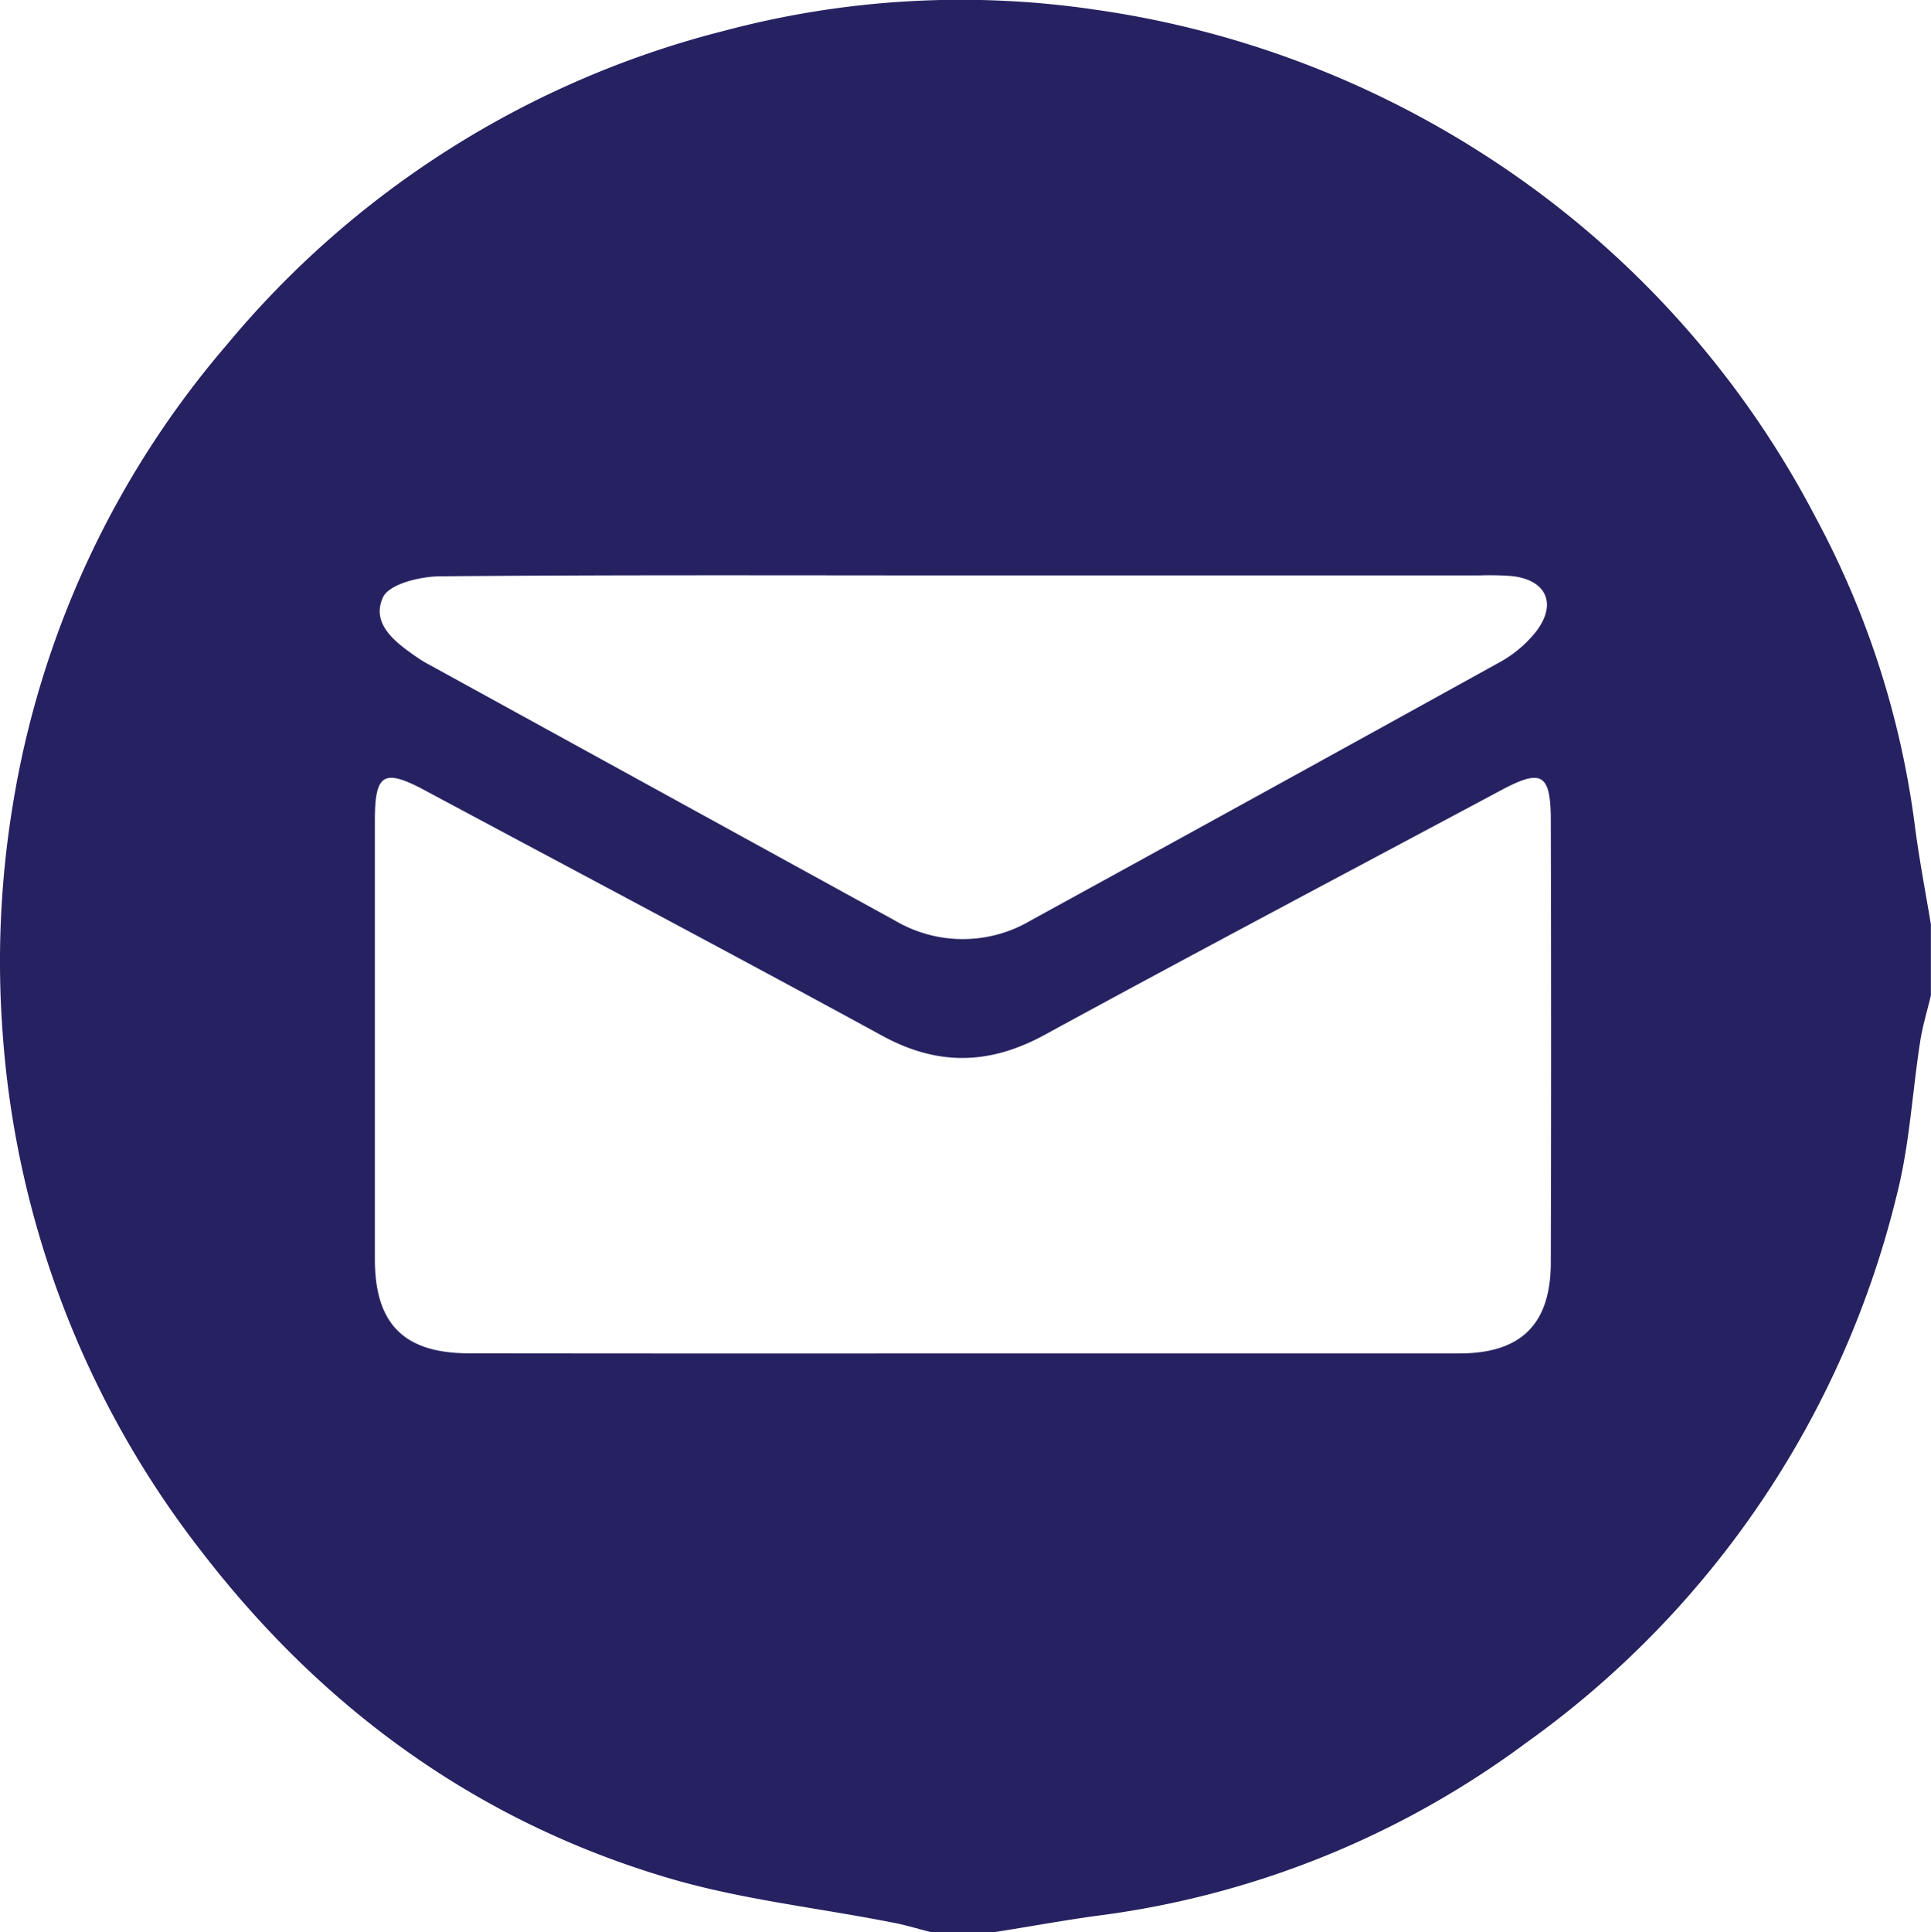 <svg xmlns="http://www.w3.org/2000/svg" viewBox="0 0 195.23 195.31"><defs><style>.cls-1{fill:#262262;}</style></defs><g id="Layer_2" data-name="Layer 2"><g id="Layer_1-2" data-name="Layer 1"><path class="cls-1" d="M100.61,195.31H94.08c-1.35-.34-2.69-.76-4.06-1-7.49-1.47-15.17-2.3-22.45-4.46-19.35-5.72-35-17.14-47.24-33.06A96.33,96.33,0,0,1,.27,104.46a97.38,97.38,0,0,1,1-22.94A94.57,94.57,0,0,1,22.89,34.9,96,96,0,0,1,73.27,3.1,92.9,92.9,0,0,1,110.88,1a98.14,98.14,0,0,1,38.7,14.33,96.6,96.6,0,0,1,34,37,89.79,89.79,0,0,1,10,31c.43,3.39,1.08,6.75,1.64,10.12v7.18c-.37,1.56-.85,3.11-1.09,4.7-.79,5.09-1.06,10.3-2.31,15.27a95.84,95.84,0,0,1-37.57,55.62,92.31,92.31,0,0,1-43.51,17.47C107.36,194.16,104,194.78,100.61,195.31Zm-3.29-58.49q25.11,0,50.22,0c6.23,0,9.23-2.94,9.25-9.13q.06-22.35,0-44.69c0-4.81-.9-5.33-5.07-3.09-15.42,8.24-30.87,16.4-46.22,24.77-5.58,3-10.77,3.06-16.35,0C73.84,96.33,58.38,88.16,43,79.92c-4.2-2.25-5.09-1.75-5.1,3q0,22.17,0,44.36c0,6.63,3,9.53,9.56,9.53Q72.38,136.84,97.32,136.82Zm.37-78.65c-17.72,0-35.44-.07-53.16.09-2,0-5.19.77-5.81,2.12-1.26,2.75,1.35,4.63,3.55,6.14a11.43,11.43,0,0,0,1.12.67Q66.94,80.13,90.5,93.07a13.48,13.48,0,0,0,13.68,0q23.71-13,47.38-26.09a12.26,12.26,0,0,0,3.7-3.08c2.22-2.85,1.09-5.31-2.46-5.67a29.47,29.47,0,0,0-3.26-.06Z"/></g></g></svg>